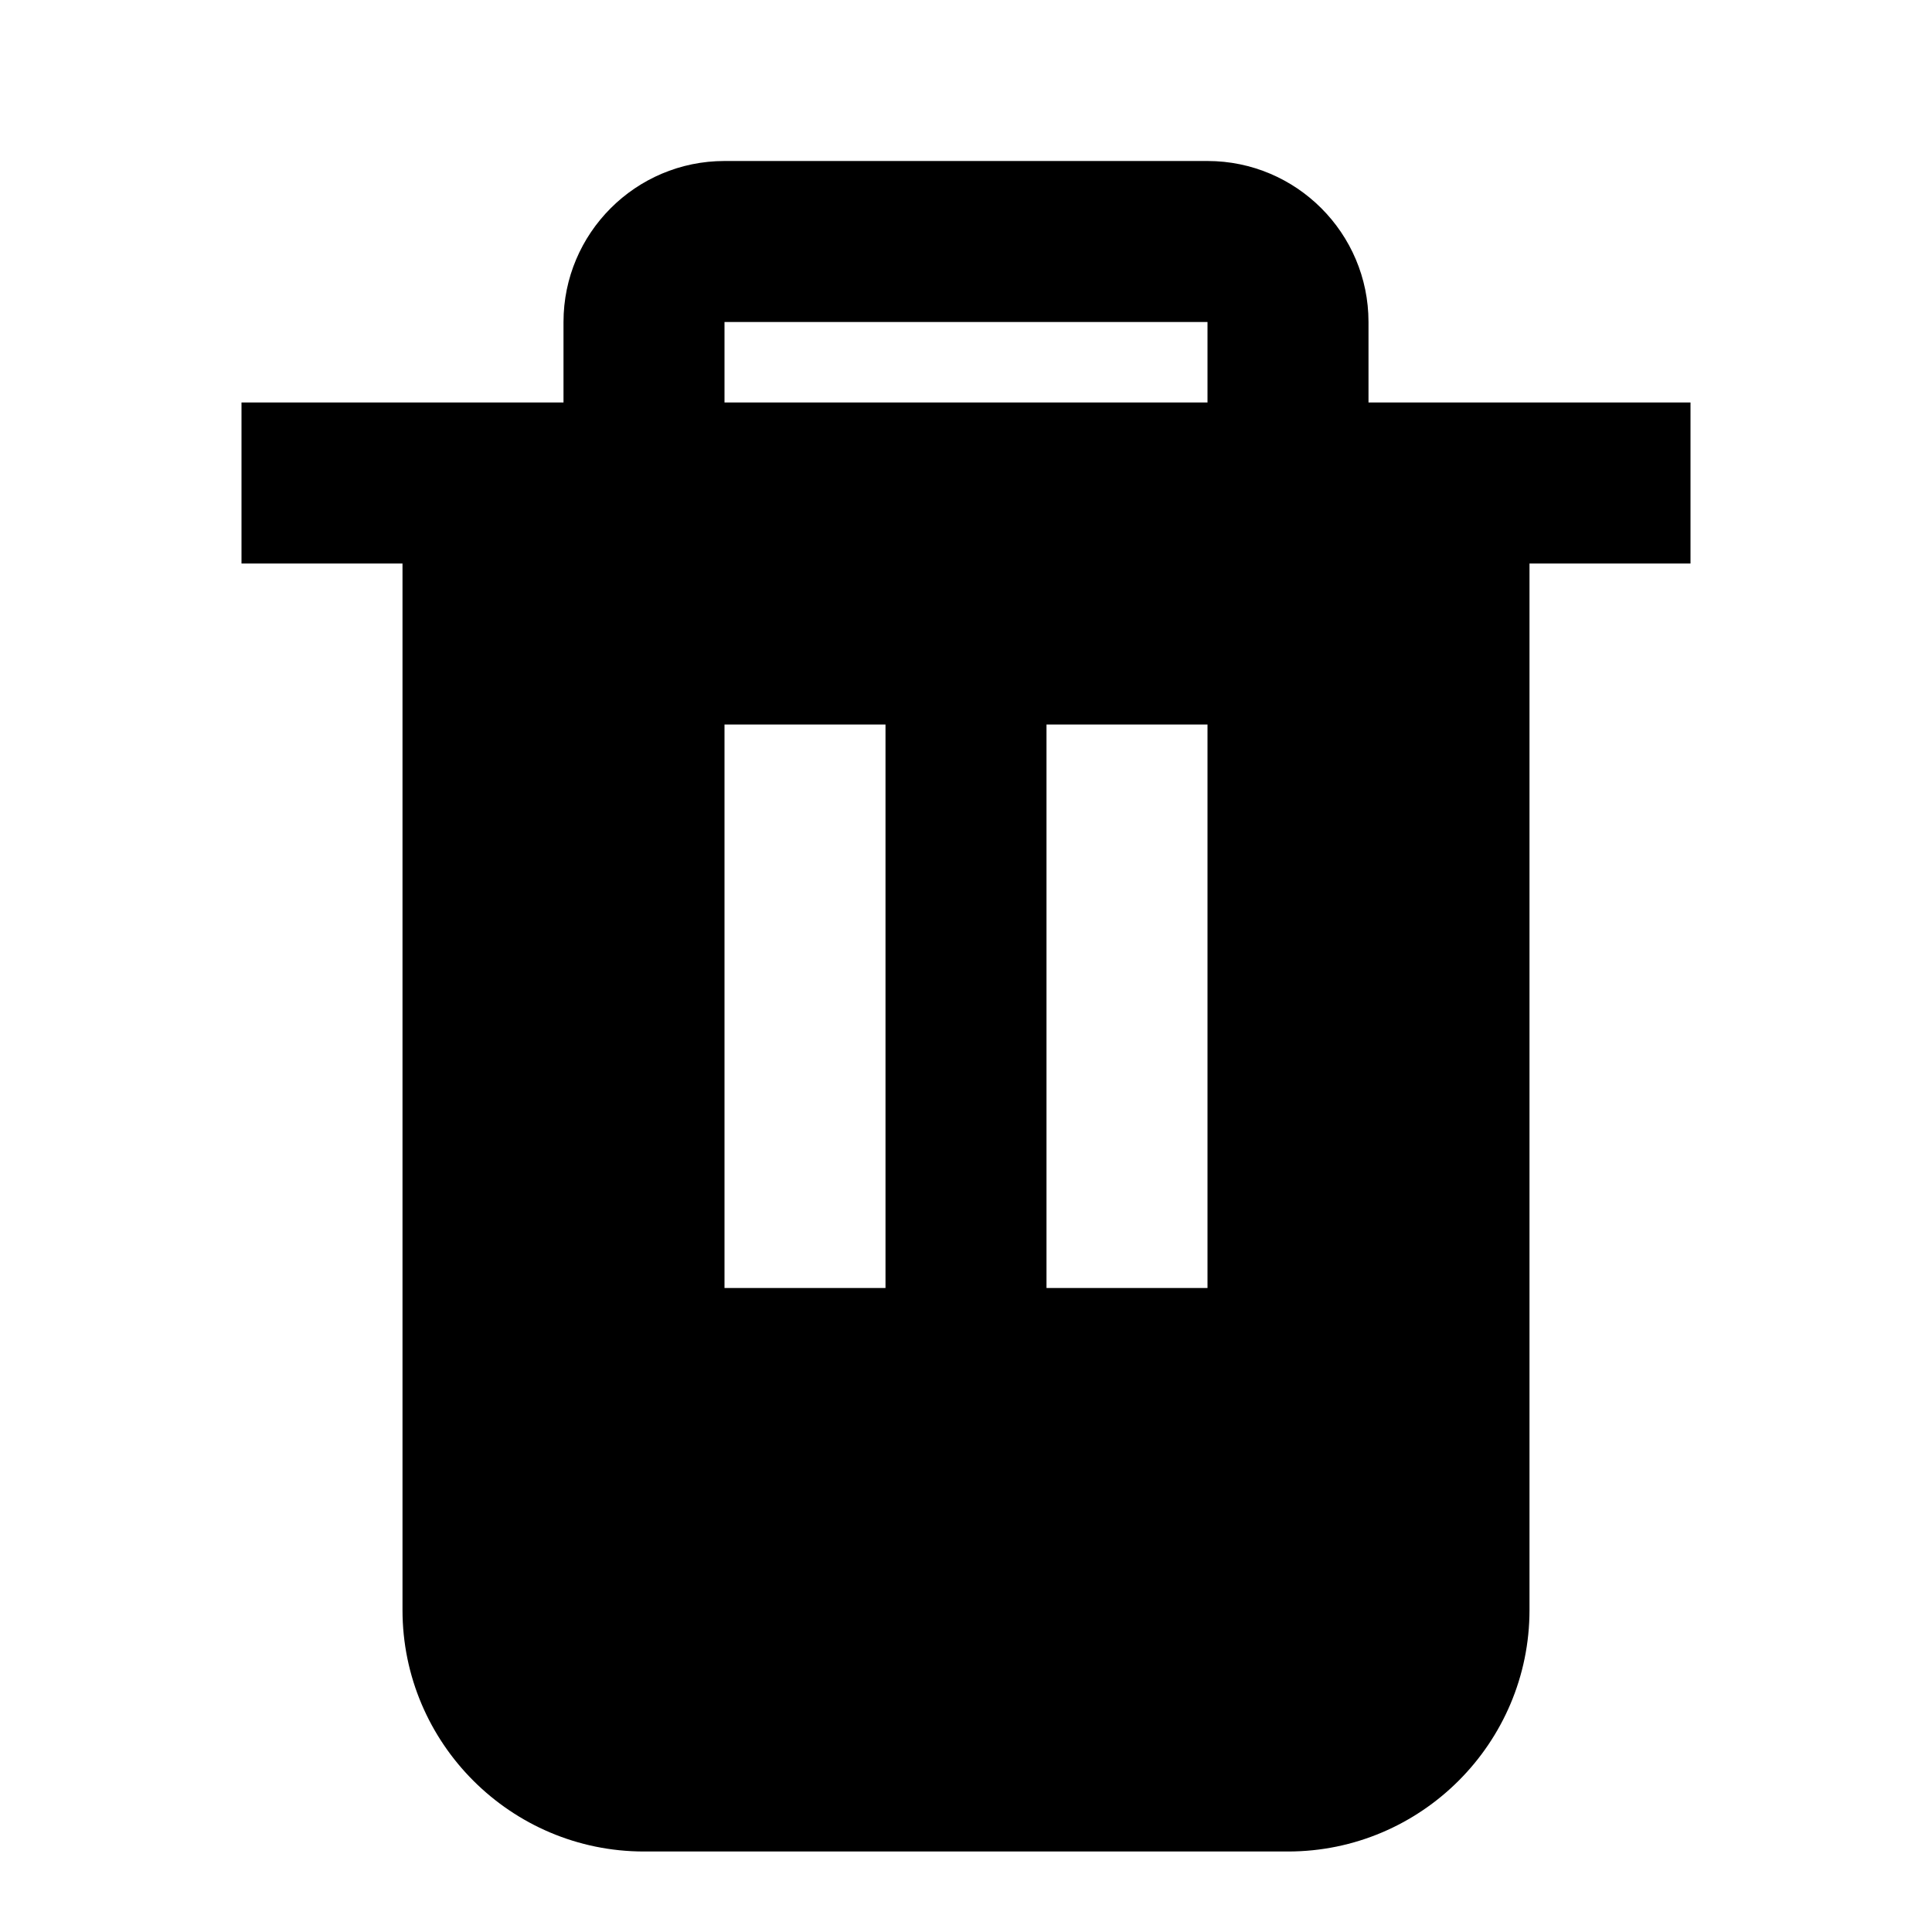 <svg width="24" height="24" viewBox="0 0 24 24" fill="none" xmlns="http://www.w3.org/2000/svg">
<path d="M17 5V4C17 2.897 16.103 2 15 2H9C7.897 2 7 2.897 7 4V5H3V7H5V20C5 21.654 6.346 23 8 23H16C17.654 23 19 21.654 19 20V7H21V5H17ZM11 16H9V9H11V16ZM15 16H13V9H15V16ZM15 5H9V4H15V5Z" fill="black"/>
</svg>

